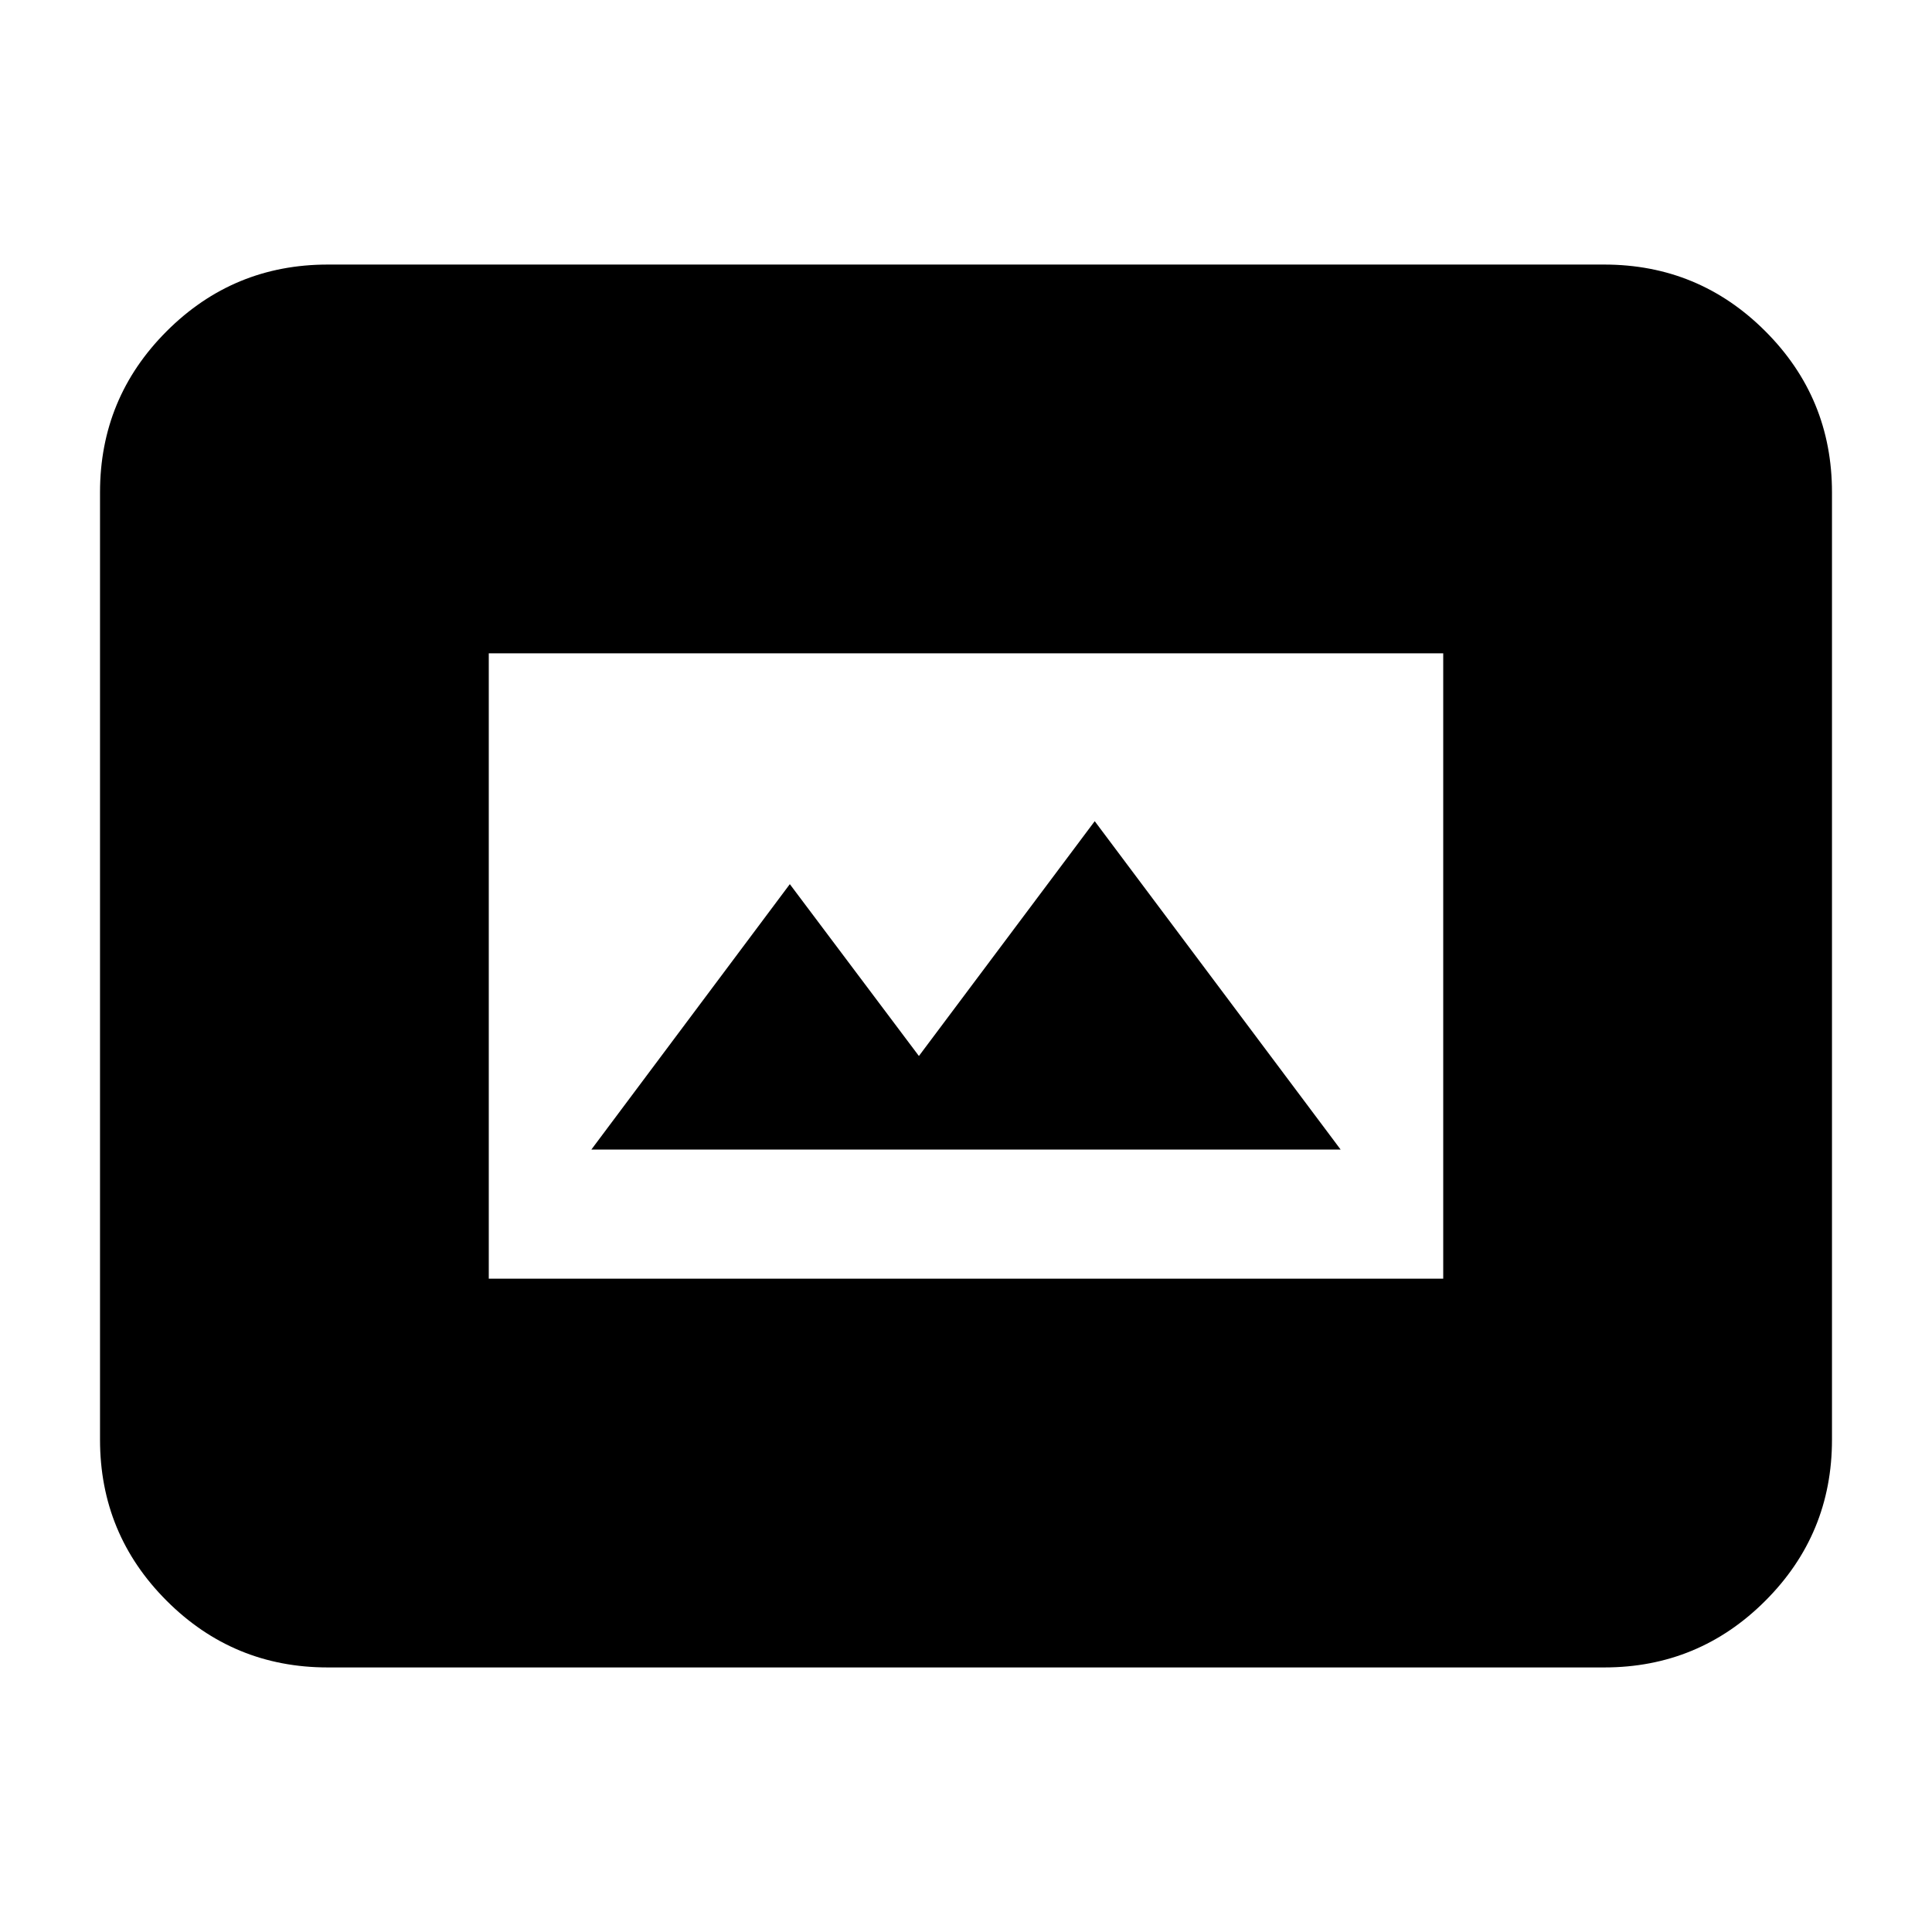 <svg xmlns="http://www.w3.org/2000/svg" height="24" viewBox="0 -960 960 960" width="24"><path d="M242.87-324.63h474.26v-310.74H242.87v310.74Zm-80 193.17q-46.93 0-80.05-33.12T49.7-244.63v-470.74q0-46.93 33.12-80.05t80.05-33.12h634.26q46.93 0 80.05 33.12t33.12 80.05v470.74q0 46.93-33.12 80.05t-80.05 33.12H162.87ZM293.85-388.8l98.61-131.87 64.14 85.39 87.36-116.68L666.15-388.8h-372.3Z"/></svg>
